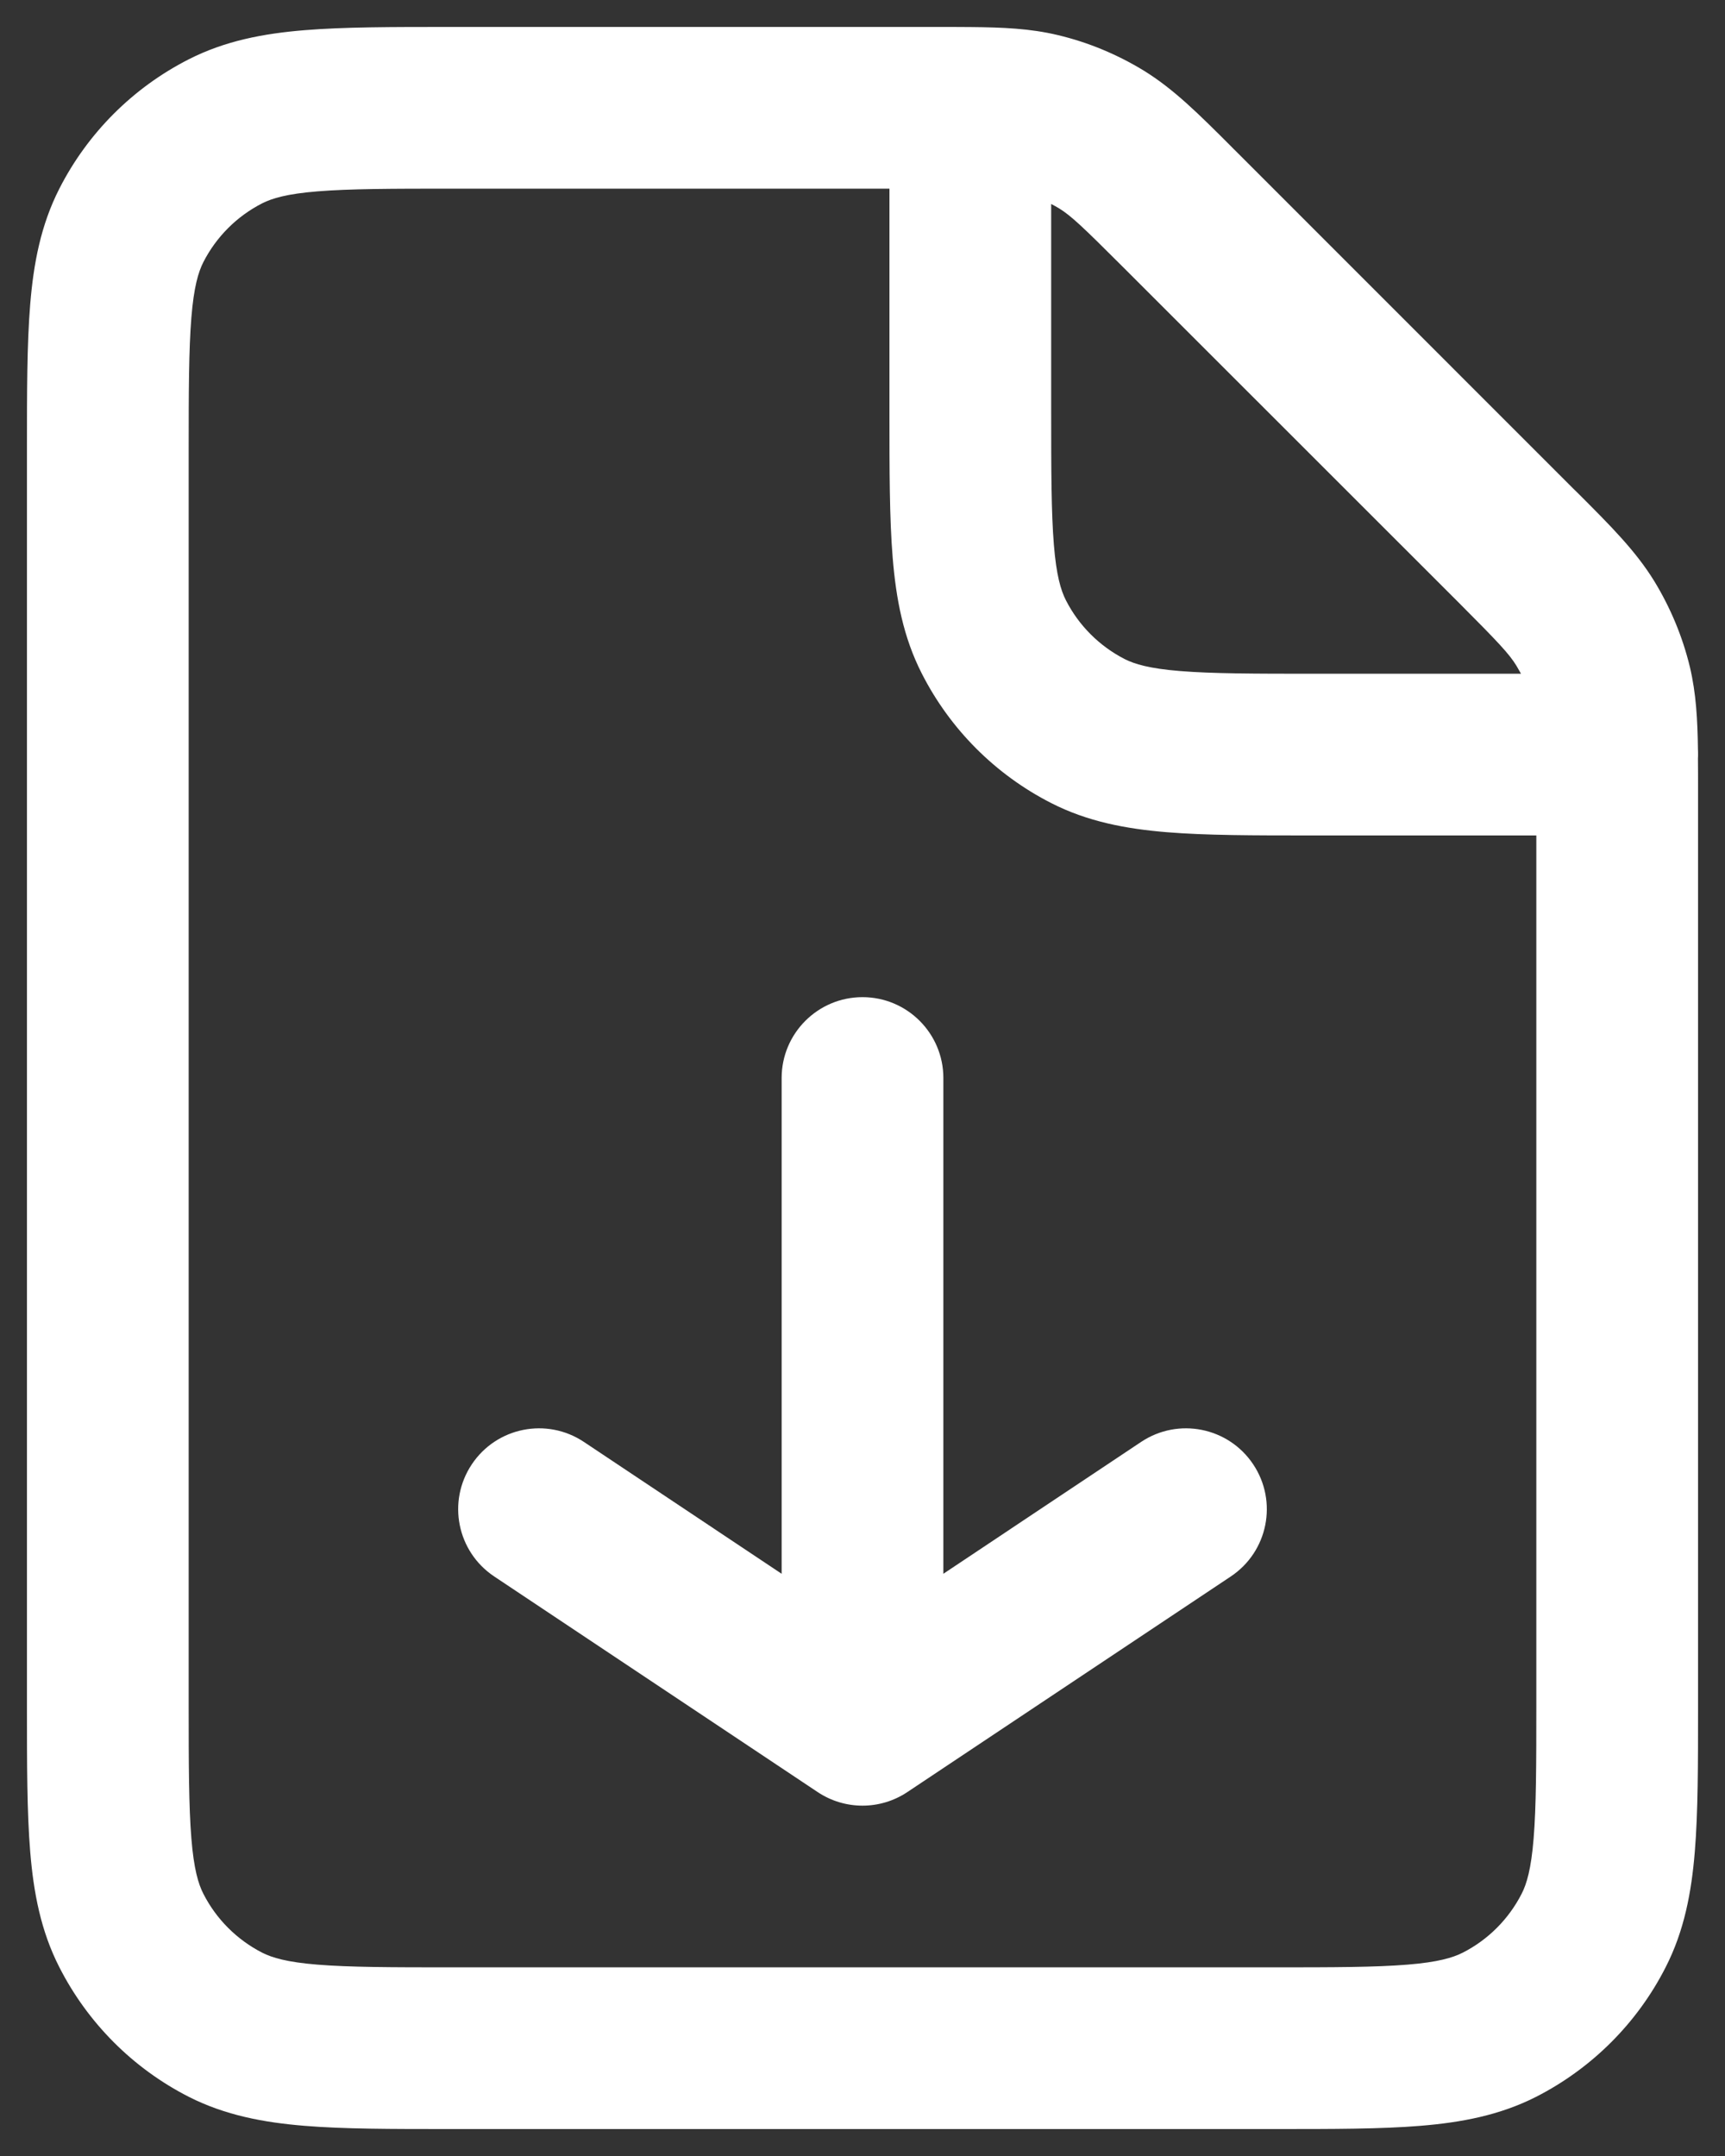 <svg width="16" height="20" viewBox="0 0 16 20" fill="none" xmlns="http://www.w3.org/2000/svg">
<rect x="0" y="0" width="16" height="20" fill="#333333" stroke="none"/>
<path fill-rule="evenodd" clip-rule="evenodd" d="M4.17 0.25L8.677 0.25C8.798 0.25 8.908 0.25 9.007 0.251C9.297 0.254 9.552 0.263 9.814 0.326C10.095 0.393 10.363 0.505 10.609 0.655C10.888 0.827 11.121 1.06 11.417 1.356C11.434 1.373 11.45 1.39 11.468 1.407L14.593 4.533C14.609 4.549 14.625 4.564 14.641 4.58C14.939 4.878 15.172 5.111 15.344 5.391C15.494 5.637 15.606 5.905 15.674 6.186C15.733 6.435 15.745 6.677 15.749 6.95C15.75 6.967 15.75 6.983 15.75 7C15.75 7.012 15.75 7.024 15.749 7.035C15.75 7.124 15.75 7.221 15.75 7.326V15.834C15.75 16.367 15.75 16.812 15.72 17.176C15.689 17.555 15.622 17.911 15.45 18.248C15.187 18.766 14.765 19.187 14.248 19.451C13.911 19.622 13.555 19.689 13.175 19.72C12.812 19.75 12.367 19.75 11.834 19.75H4.167C3.633 19.75 3.188 19.75 2.824 19.72C2.445 19.689 2.088 19.622 1.751 19.451C1.233 19.187 0.813 18.765 0.55 18.248C0.378 17.911 0.311 17.555 0.28 17.175C0.25 16.811 0.25 16.365 0.25 15.831V4.17C0.25 3.636 0.25 3.19 0.28 2.825C0.311 2.445 0.378 2.089 0.55 1.751C0.813 1.234 1.234 0.813 1.751 0.55C2.089 0.378 2.445 0.311 2.825 0.28C3.19 0.25 3.636 0.25 4.17 0.25ZM14.108 6.25C14.094 6.225 14.08 6.2 14.065 6.175C13.998 6.066 13.903 5.964 13.533 5.593L10.407 2.468C10.036 2.097 9.933 2.001 9.825 1.934C9.8 1.919 9.775 1.905 9.75 1.892V3.8C9.75 4.372 9.751 4.757 9.775 5.052C9.798 5.339 9.84 5.476 9.886 5.567C10.006 5.803 10.198 5.994 10.432 6.114C10.523 6.16 10.66 6.202 10.947 6.225C11.242 6.249 11.626 6.25 12.197 6.25H14.108ZM8.25 1.75V3.83C8.25 4.365 8.25 4.81 8.28 5.174C8.311 5.554 8.378 5.911 8.55 6.248C8.813 6.765 9.233 7.186 9.751 7.45C10.088 7.622 10.445 7.689 10.824 7.72C11.188 7.75 11.633 7.75 12.166 7.75H14.25V15.804C14.25 16.375 14.249 16.758 14.225 17.053C14.202 17.34 14.16 17.477 14.114 17.567C13.994 17.802 13.803 17.994 13.567 18.114C13.476 18.16 13.339 18.202 13.053 18.225C12.758 18.249 12.374 18.25 11.803 18.25H4.197C3.626 18.25 3.242 18.249 2.946 18.225C2.66 18.202 2.523 18.16 2.432 18.114C2.198 17.994 2.006 17.803 1.886 17.567C1.84 17.477 1.798 17.34 1.775 17.053C1.751 16.757 1.75 16.373 1.75 15.8V4.2C1.75 3.628 1.751 3.243 1.775 2.947C1.798 2.66 1.84 2.523 1.886 2.432C2.006 2.197 2.197 2.006 2.432 1.886C2.523 1.84 2.66 1.798 2.947 1.775C3.243 1.751 3.628 1.75 4.2 1.75H8.25ZM8 9.25C8.414 9.25 8.75 9.586 8.75 10V14.599L10.584 13.376C10.929 13.146 11.394 13.239 11.624 13.584C11.854 13.929 11.761 14.394 11.416 14.624L8.416 16.624C8.164 16.792 7.836 16.792 7.584 16.624L4.584 14.624C4.239 14.394 4.146 13.929 4.376 13.584C4.606 13.239 5.071 13.146 5.416 13.376L7.25 14.599V10C7.25 9.586 7.586 9.25 8 9.25Z" fill="white"/>
</svg>
